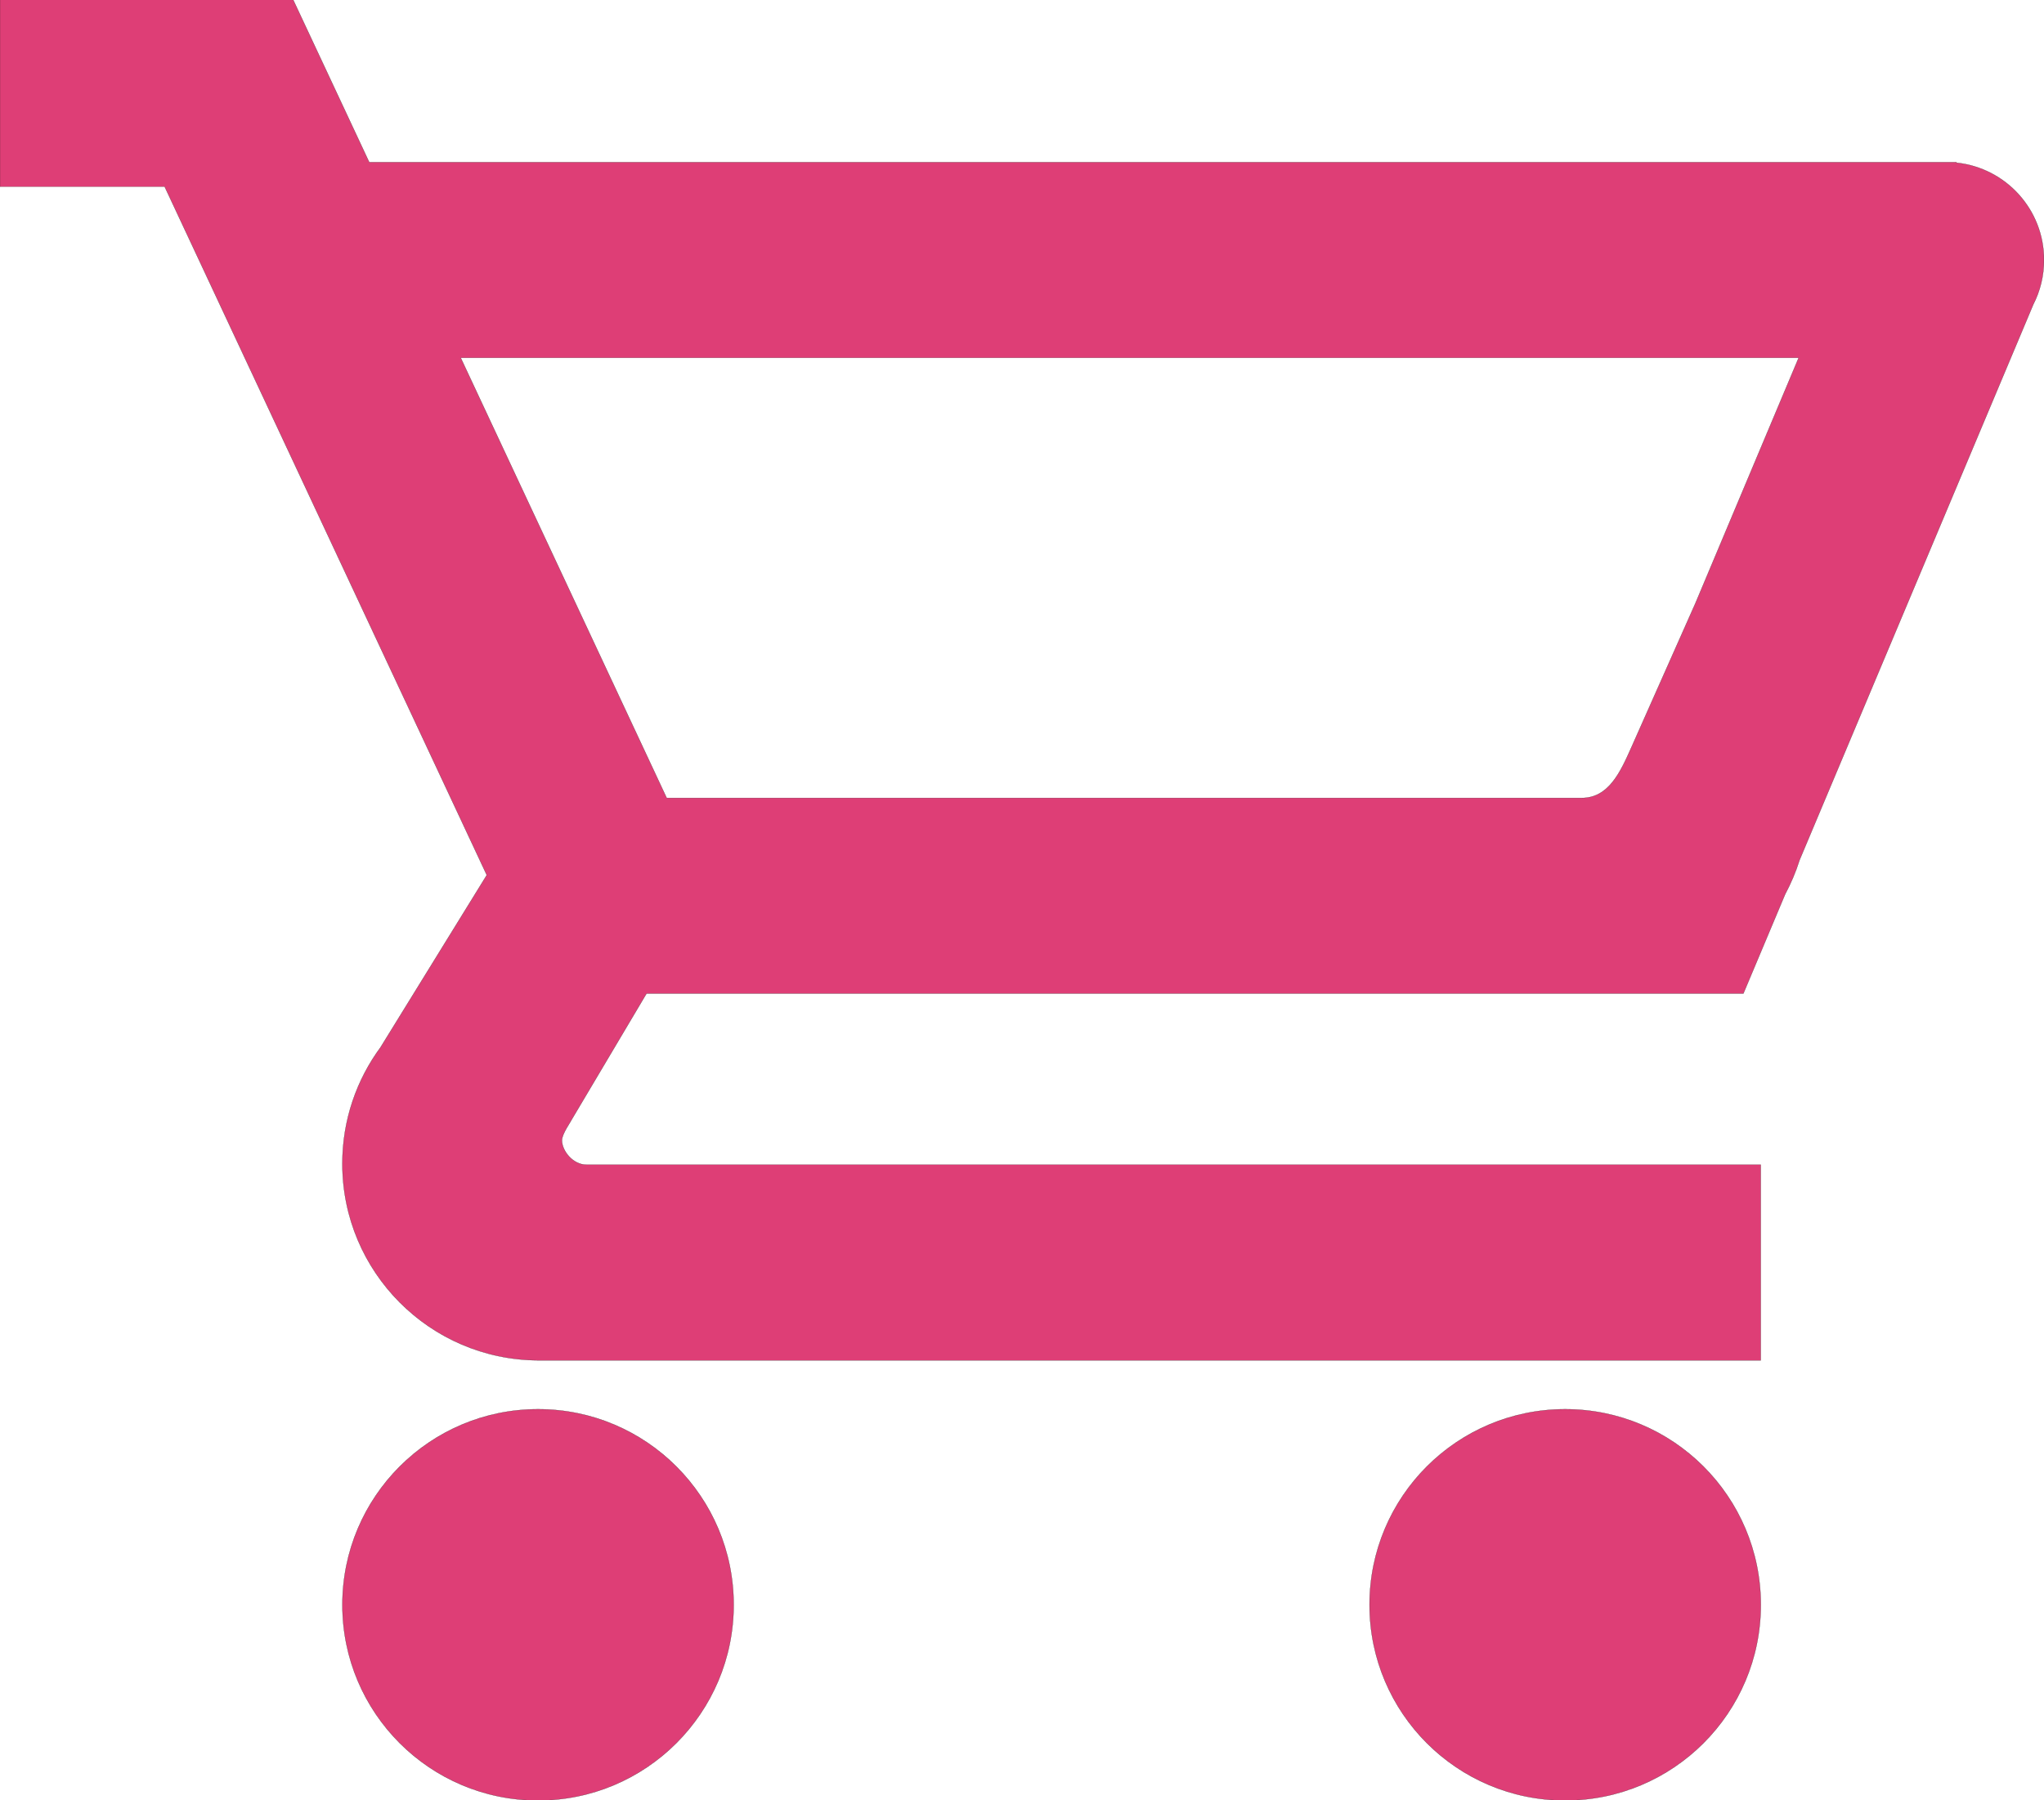 <?xml version="1.0" encoding="utf-8"?>
<!-- Generator: Adobe Illustrator 15.0.2, SVG Export Plug-In . SVG Version: 6.00 Build 0)  -->
<!DOCTYPE svg PUBLIC "-//W3C//DTD SVG 1.0//EN" "http://www.w3.org/TR/2001/REC-SVG-20010904/DTD/svg10.dtd">
<svg version="1.0" id="Слой_1" xmlns="http://www.w3.org/2000/svg" xmlns:xlink="http://www.w3.org/1999/xlink" x="0px" y="0px"
	 width="84px" height="74px" viewBox="0 0 84 74" enable-background="new 0 0 84 74" xml:space="preserve">
<g>
	<circle fill="#DE3E76" stroke="#1F1A17" stroke-width="0.008" cx="22.111" cy="65.964" r="8.04"/>
	<circle fill="#DE3E76" stroke="#1F1A17" stroke-width="0.008" cx="64.322" cy="65.964" r="8.04"/>
	<path fill="#DE3E76" stroke="#1F1A17" stroke-width="0.008" d="M80.403,6.689V6.668h-0.422h-2.216h-0.468H15.174l-3.123-6.672
		H9.045H4.266H0v7.677h6.766L20.004,35.97l-4.355,7.061v0.003c-0.992,1.342-1.579,3-1.579,4.797c0,4.448,3.597,8.061,8.04,8.084l0,0
		h0.043H72.36v-8.041H30.235H24.1l0,0c-0.555,0-1.006-0.568-1.006-1.004c0-0.261,0.379-0.787,0.373-0.804l3.104-5.229h36.352h4.085
		h4.639l1.716-4.081c0.236-0.442,0.436-0.912,0.592-1.404l9.604-22.834c0.282-0.549,0.44-1.172,0.44-1.831
		C84.001,8.611,82.426,6.9,80.403,6.689z M69.673,24.799l-2.637,5.936c-0.449,1.01-0.93,2.064-2.035,2.064h-6.028H27.398
		l-8.463-18.09h54.981L69.673,24.799z"/>
</g>
</svg>
